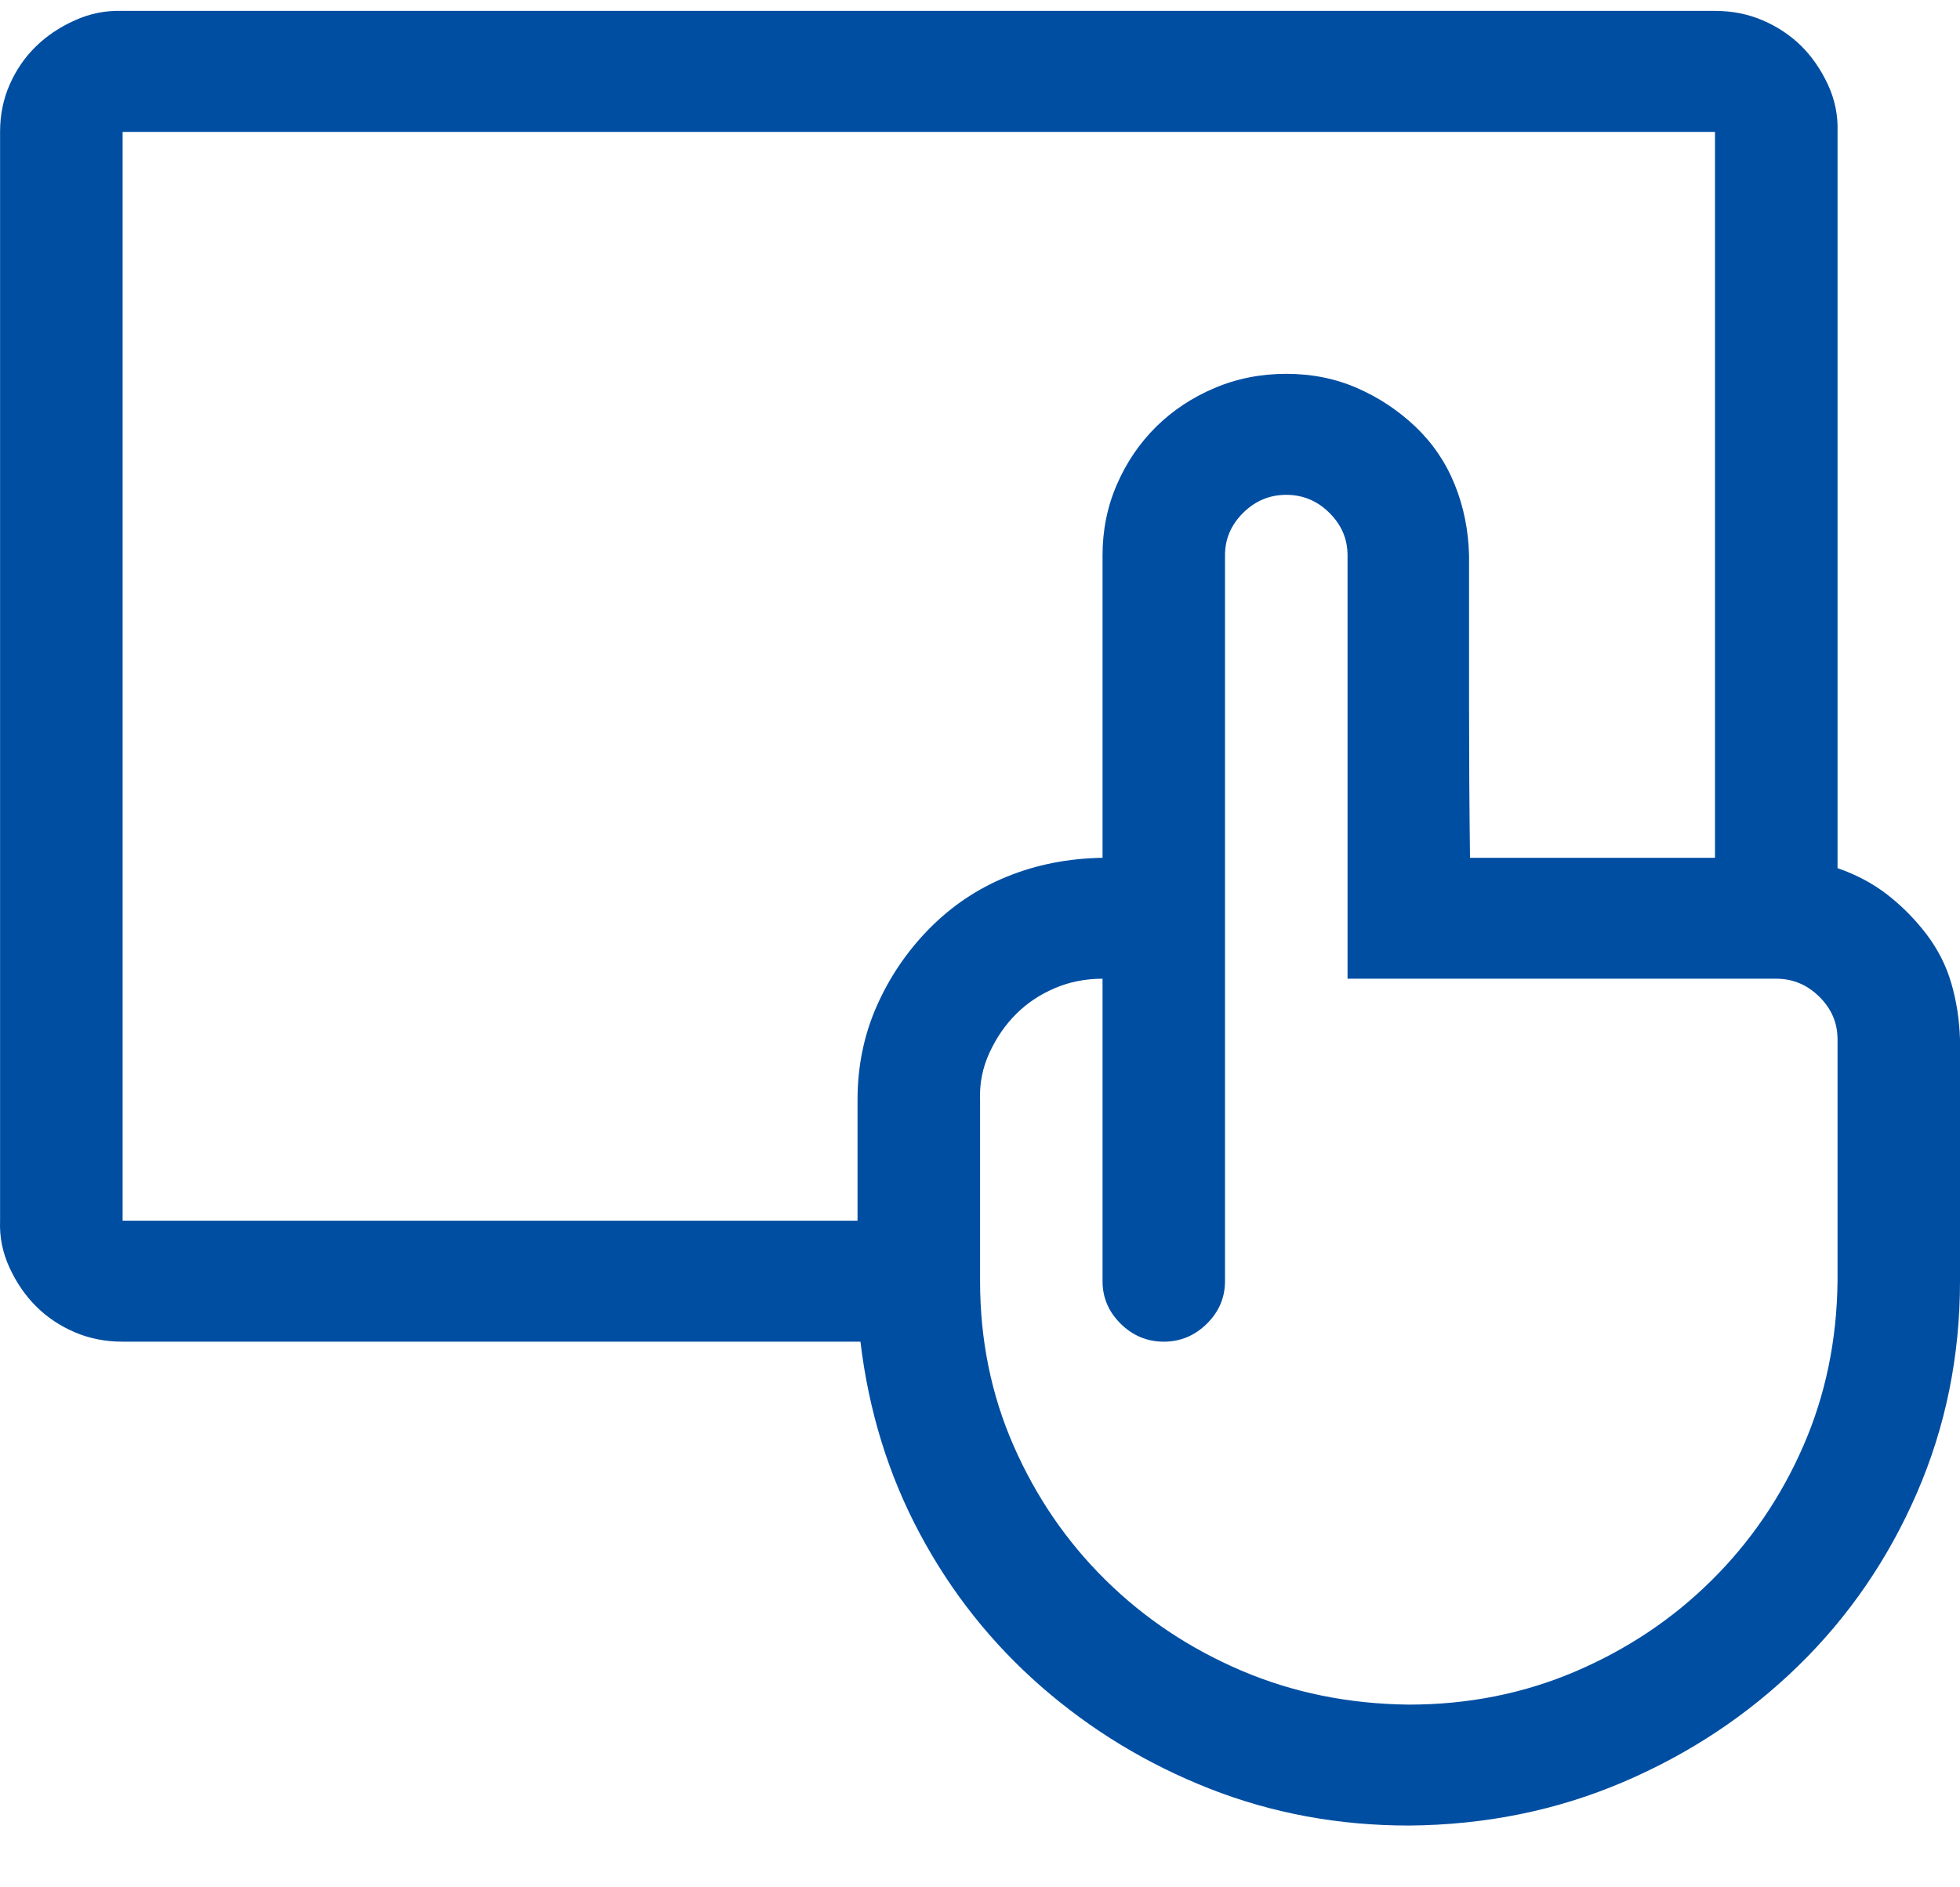 <svg width="27" height="26" viewBox="0 0 27 26" fill="none" xmlns="http://www.w3.org/2000/svg">
<path d="M25.313 11.96C25.567 12.047 25.796 12.168 25.998 12.324C26.2 12.481 26.38 12.663 26.539 12.871C26.697 13.08 26.811 13.305 26.881 13.548C26.952 13.791 26.991 14.047 27 14.317V17.65C27 18.683 26.802 19.655 26.407 20.566C26.011 21.478 25.466 22.272 24.772 22.949C24.078 23.626 23.274 24.16 22.36 24.55C21.445 24.941 20.461 25.141 19.407 25.149C18.44 25.149 17.526 24.98 16.665 24.642C15.803 24.303 15.03 23.834 14.344 23.235C13.659 22.637 13.101 21.933 12.67 21.126C12.239 20.319 11.967 19.438 11.853 18.483H1.689C1.451 18.483 1.232 18.44 1.029 18.353C0.827 18.266 0.651 18.149 0.502 18.001C0.353 17.854 0.23 17.676 0.133 17.468C0.036 17.259 -0.008 17.042 0.001 16.816V1.817C0.001 1.583 0.045 1.366 0.133 1.166C0.221 0.966 0.339 0.793 0.489 0.645C0.638 0.498 0.818 0.376 1.029 0.281C1.24 0.185 1.46 0.142 1.689 0.15H23.625C23.862 0.15 24.082 0.194 24.284 0.281C24.486 0.368 24.662 0.485 24.812 0.632C24.961 0.78 25.084 0.958 25.181 1.166C25.277 1.374 25.321 1.591 25.313 1.817V11.96ZM11.813 15.15C11.813 14.69 11.901 14.26 12.077 13.861C12.253 13.462 12.494 13.106 12.802 12.793C13.11 12.481 13.465 12.242 13.87 12.077C14.274 11.912 14.713 11.825 15.188 11.817V7.65C15.188 7.303 15.254 6.977 15.386 6.674C15.518 6.37 15.698 6.105 15.926 5.879C16.155 5.654 16.423 5.476 16.73 5.346C17.038 5.215 17.368 5.15 17.719 5.15C18.071 5.15 18.396 5.215 18.695 5.346C18.994 5.476 19.262 5.654 19.499 5.879C19.736 6.105 19.916 6.37 20.039 6.674C20.162 6.977 20.228 7.303 20.237 7.65V9.733C20.237 10.419 20.241 11.114 20.25 11.817H23.625V1.817H1.689V16.816H11.813V15.15ZM25.313 14.317C25.313 14.091 25.229 13.896 25.062 13.731C24.895 13.566 24.697 13.483 24.469 13.483H18.563V7.65C18.563 7.424 18.479 7.229 18.312 7.064C18.145 6.899 17.948 6.817 17.719 6.817C17.491 6.817 17.293 6.899 17.126 7.064C16.959 7.229 16.875 7.424 16.875 7.65V17.65C16.875 17.875 16.792 18.071 16.625 18.236C16.458 18.401 16.26 18.483 16.032 18.483C15.803 18.483 15.605 18.401 15.438 18.236C15.271 18.071 15.188 17.875 15.188 17.65V13.483C14.951 13.483 14.731 13.527 14.529 13.614C14.327 13.7 14.151 13.817 14.002 13.965C13.852 14.113 13.729 14.29 13.632 14.499C13.536 14.707 13.492 14.924 13.501 15.15V17.65C13.501 18.457 13.654 19.212 13.962 19.915C14.27 20.618 14.691 21.235 15.227 21.764C15.764 22.294 16.388 22.71 17.099 23.014C17.811 23.318 18.58 23.474 19.407 23.483C20.224 23.483 20.988 23.331 21.7 23.027C22.412 22.723 23.036 22.307 23.572 21.777C24.108 21.248 24.53 20.631 24.838 19.928C25.146 19.225 25.304 18.466 25.313 17.65V14.317Z" fill="#004EA2"/>
</svg>
